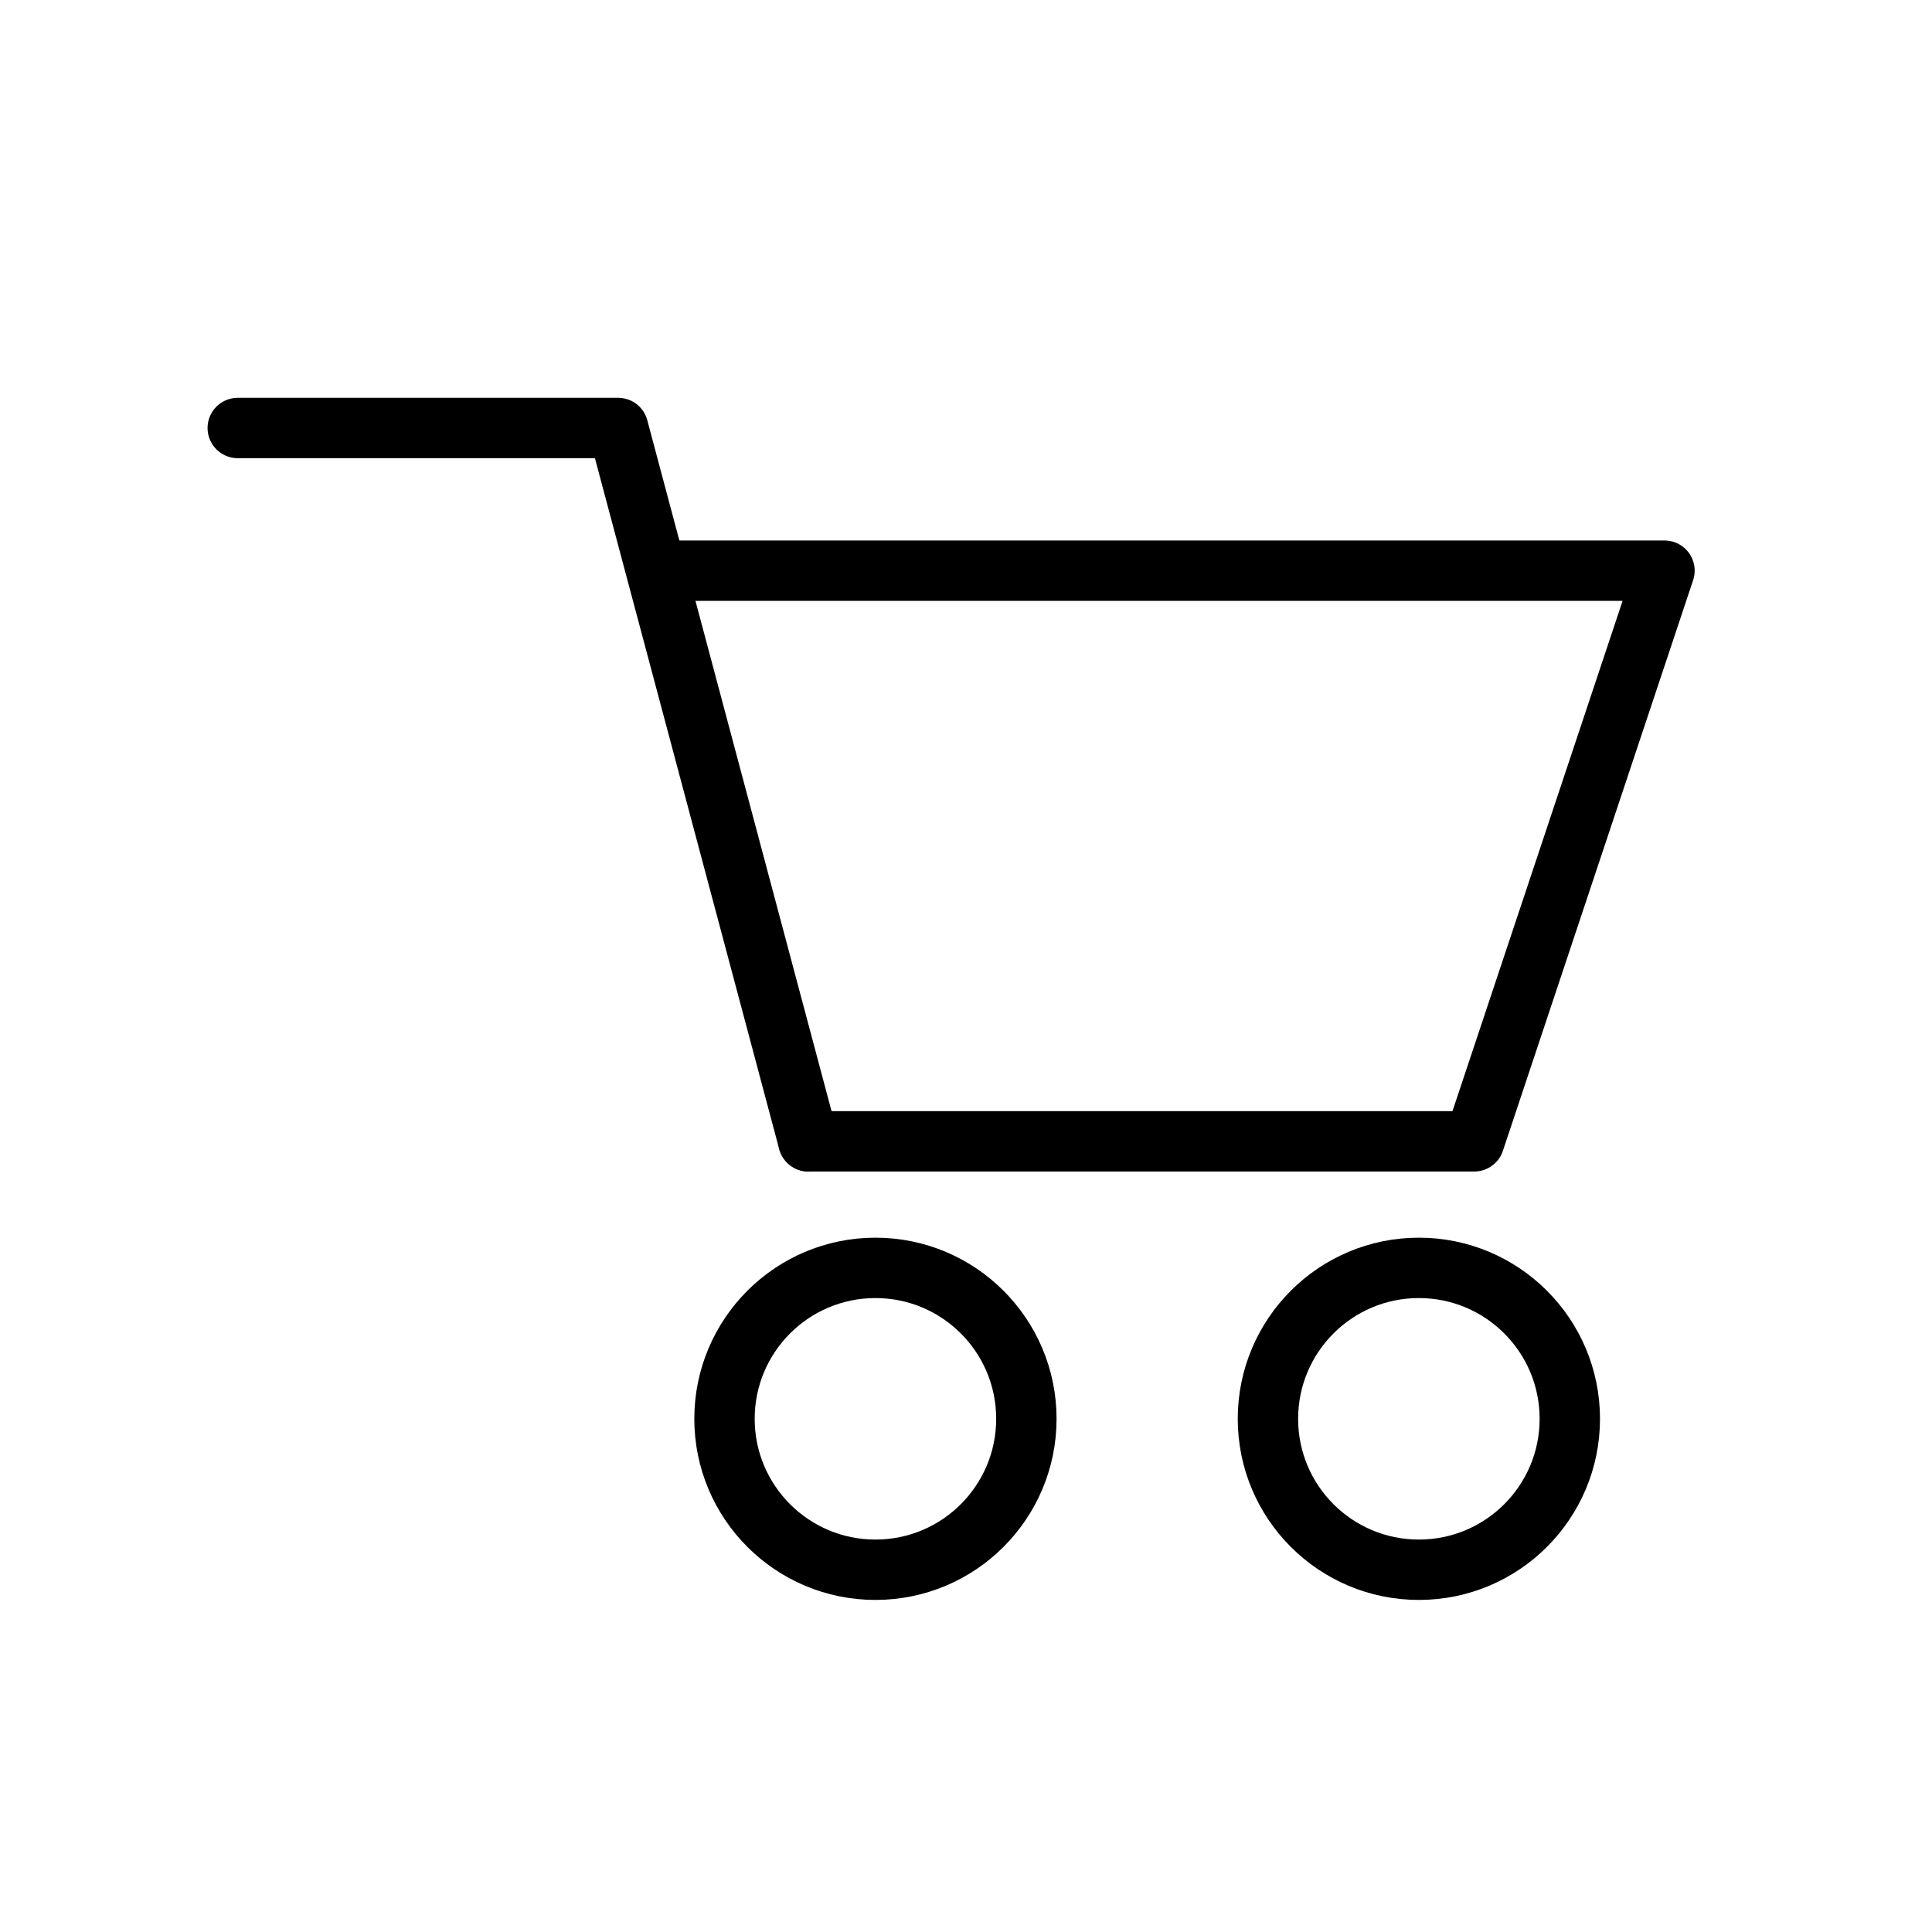 <svg id="그룹_3657" data-name="그룹 3657" xmlns="http://www.w3.org/2000/svg" width="32" height="32" viewBox="0 0 32 32">
    <defs>
        <clipPath id="clip-path">
            <path id="사각형_2605" data-name="사각형 2605" style="fill:none" d="M0 0h32v32H0z"/>
        </clipPath>
        <style>
            .cls-5{fill:none}.cls-2{clip-path:url(#clip-path)}.cls-5{stroke:#000;stroke-linecap:round;stroke-linejoin:round}
        </style>
    </defs>
    <g id="그룹_3027" data-name="그룹 3027" class="cls-2">
        <g id="그룹_3026" data-name="그룹 3026">
            <g id="그룹_3025" data-name="그룹 3025" class="cls-2">
                <circle id="타원_174" data-name="타원 174" class="cls-5" cx="2.5" cy="2.5" r="2.5" transform="translate(21.001 21)"/>
                <circle id="타원_175" data-name="타원 175" class="cls-5" cx="2.5" cy="2.5" r="2.5" transform="translate(12 21)"/>
                <path id="패스_2207" data-name="패스 2207" class="cls-5" d="M16.363 21.452H27.39L30.541 12H14" transform="translate(-2.972 -2.548)"/>
                <path id="패스_2208" data-name="패스 2208" class="cls-5" d="M5 9h6.3l3.151 11.815" transform="translate(-1.062 -1.911)"/>
            </g>
        </g>
    </g>
</svg>
